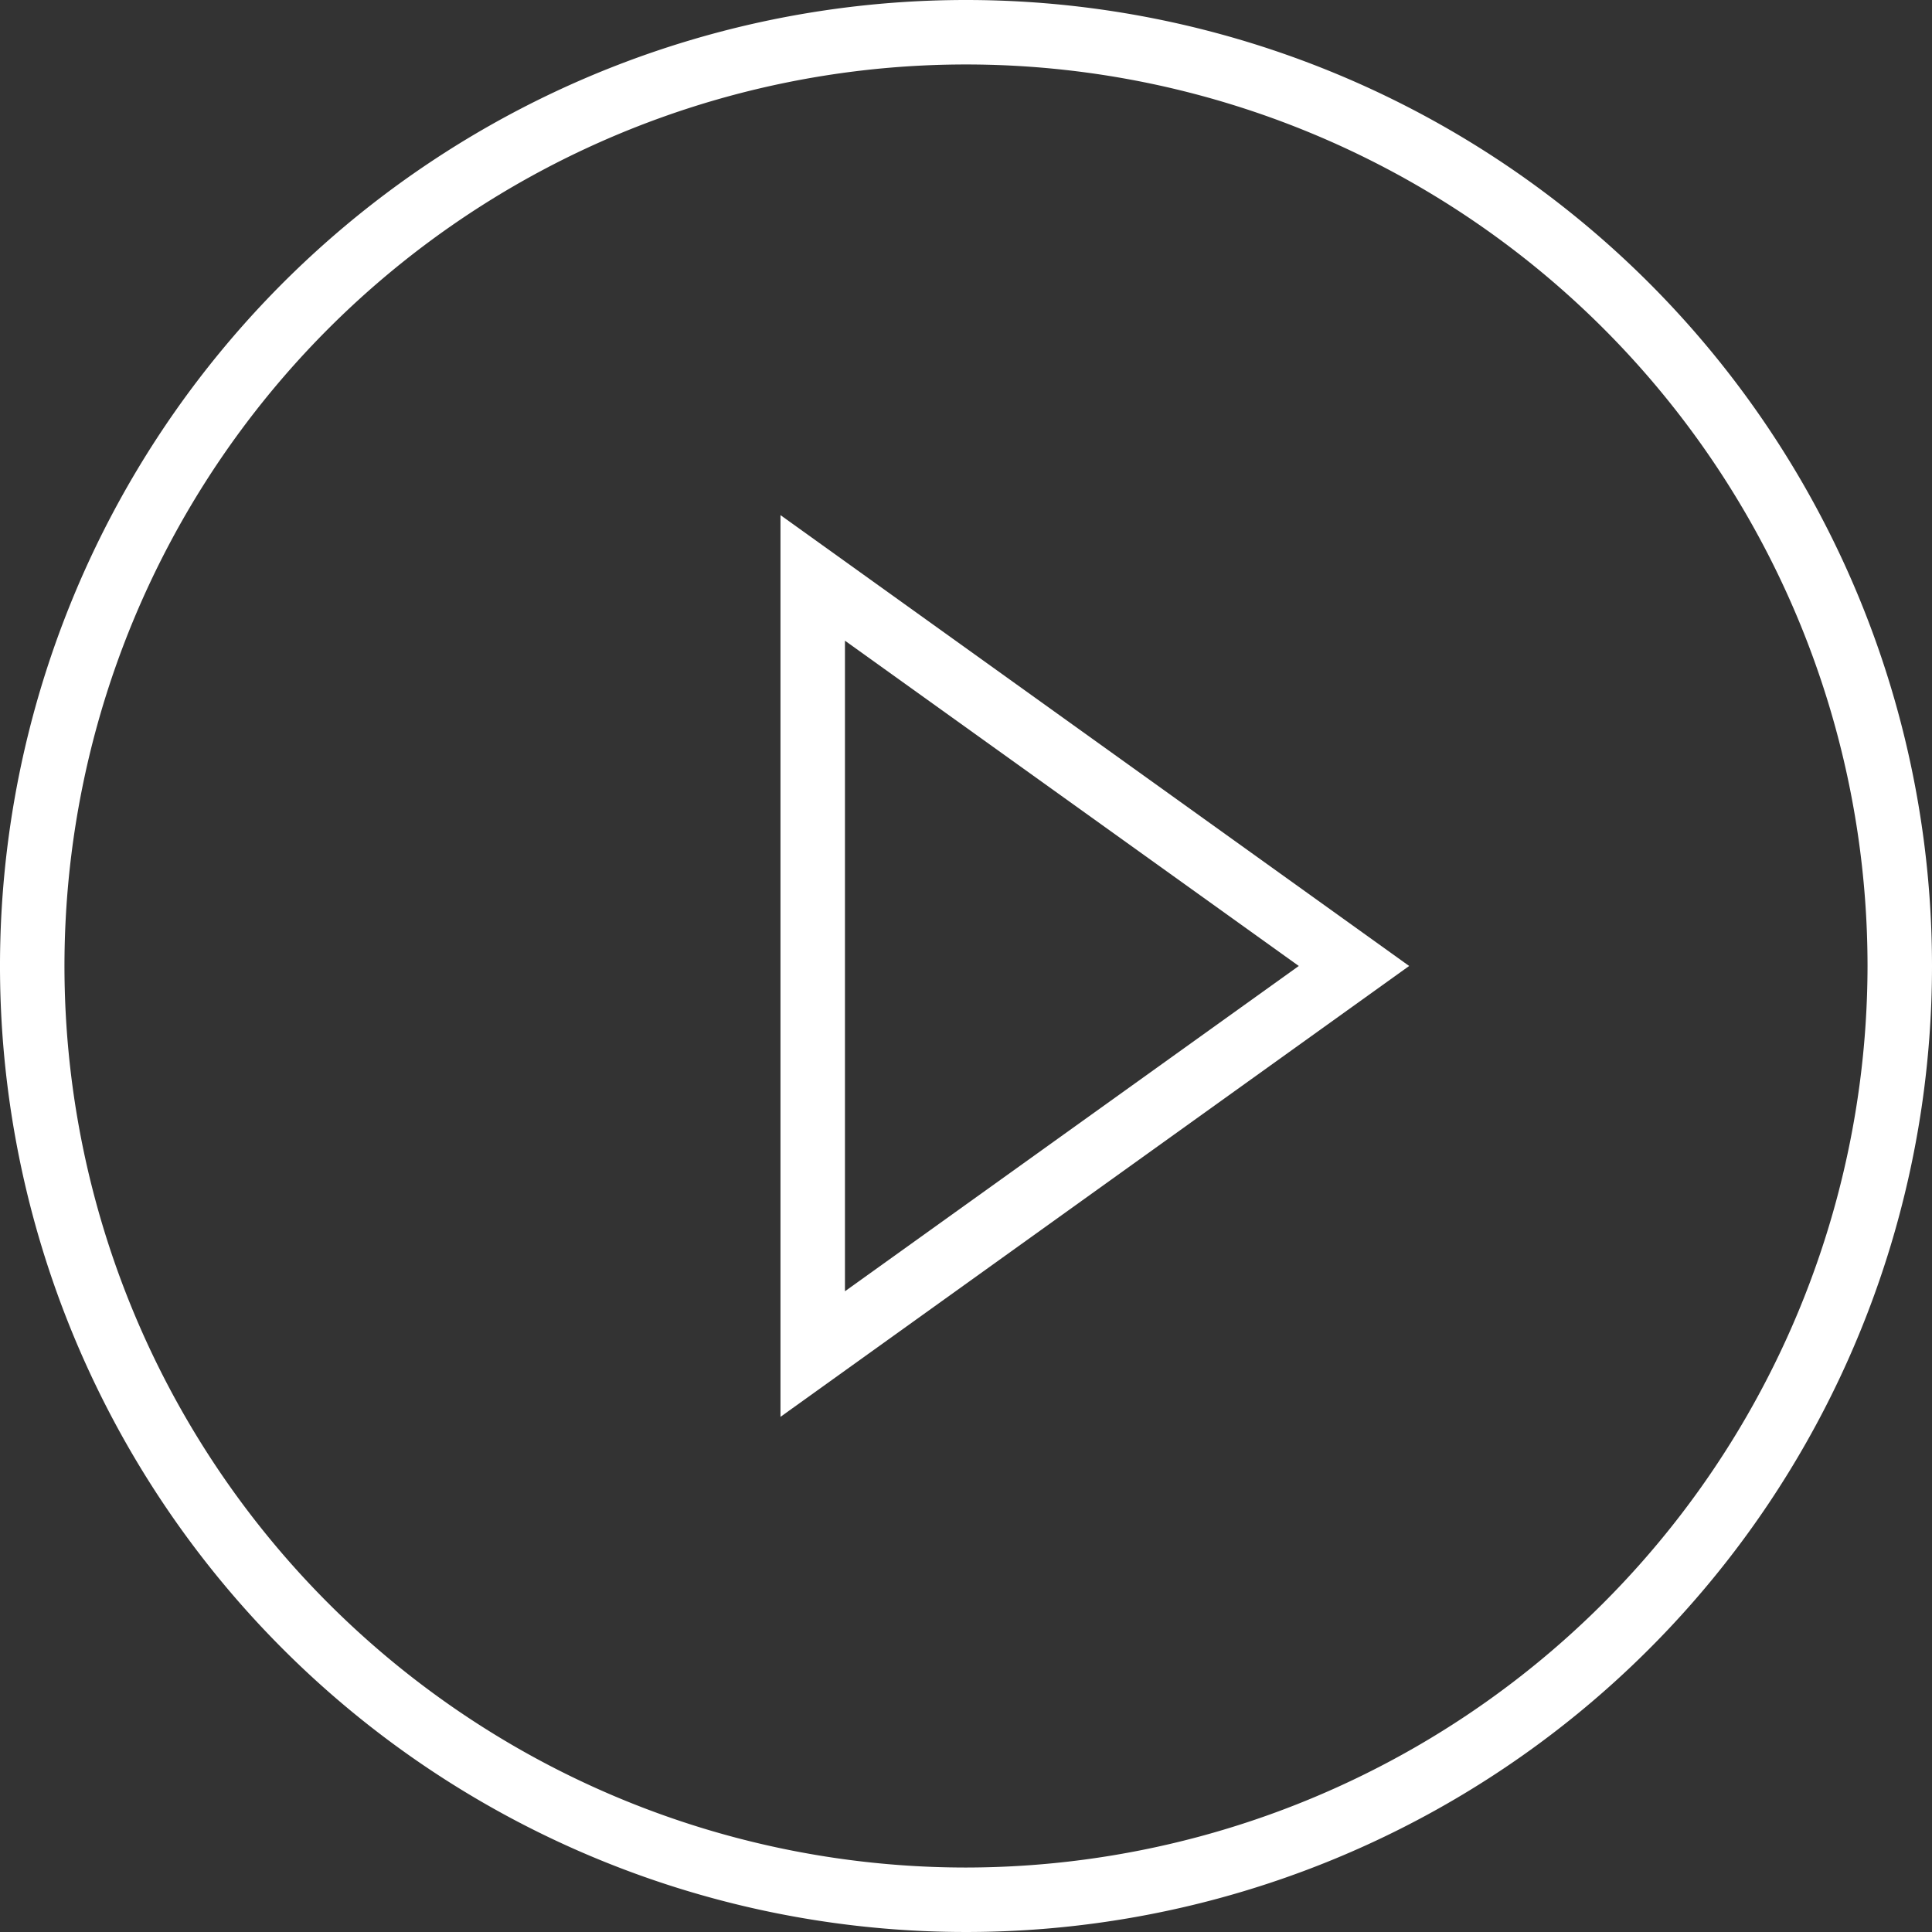 <svg xmlns="http://www.w3.org/2000/svg" width="81.69" height="81.69" viewBox="0 0 81.69 81.69">
  <rect x="0" y="0" width="81.69" height="81.69" fill="#333333" stroke="none"/>
  <g id="play" transform="translate(0)">
    <path id="Path_225" data-name="Path 225" d="M50.845,10A40.845,40.845,0,1,0,91.69,50.845,40.847,40.847,0,0,0,50.845,10Zm0,78.964A38.119,38.119,0,1,1,88.964,50.845,38.158,38.158,0,0,1,50.845,88.964Z" transform="translate(-10 -10)" fill="#fff"/>
    <path id="Path_226" data-name="Path 226" d="M405.9,309.427l26.582-19.064L405.9,271.3Zm2.726-32.818,19.189,13.754-19.189,13.754Z" transform="translate(-372.899 -249.519)" fill="#fff"/>
  </g>
</svg>

